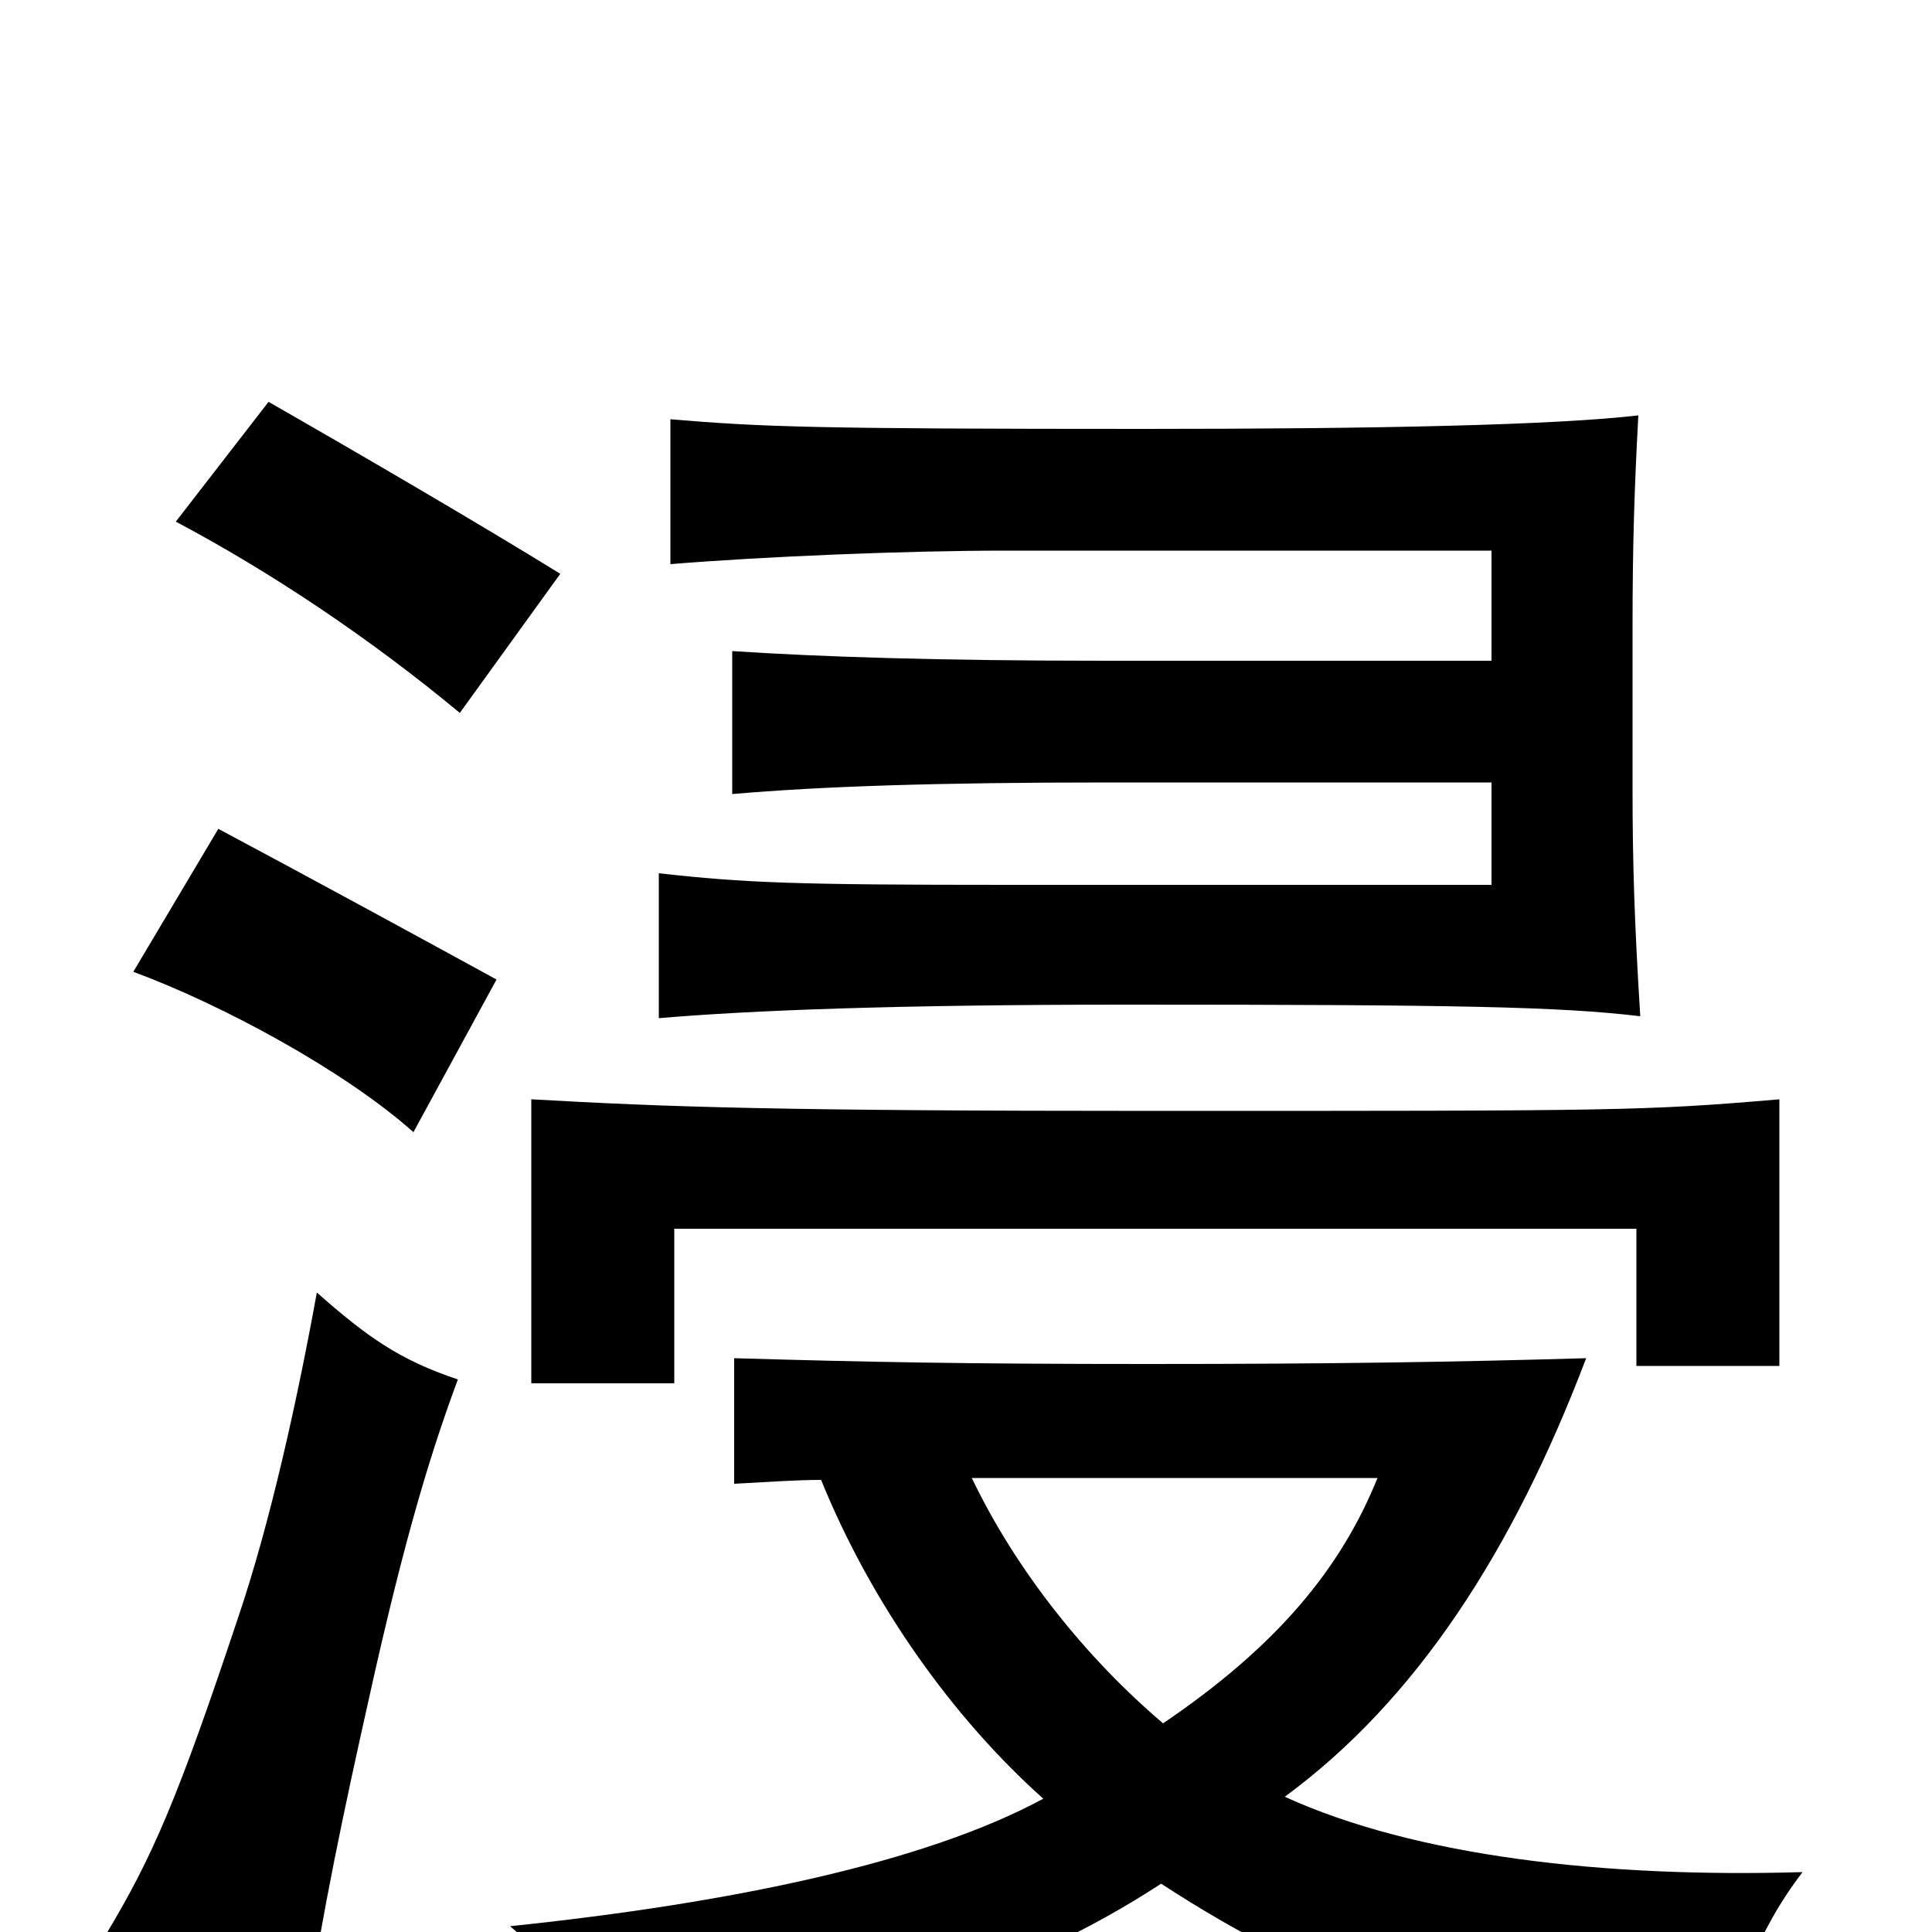 <svg xmlns="http://www.w3.org/2000/svg" viewBox="0 -1000 1000 1000">
	<path fill="#000000" d="M237 -286C207 -296 190 -308 164 -331C154 -276 140 -212 123 -162C92 -69 79 -39 55 1C90 14 120 26 158 48C167 -11 178 -63 191 -121C210 -207 224 -251 237 -286ZM257 -493C215 -516 158 -547 113 -571L69 -497C115 -480 178 -446 214 -414ZM290 -703C248 -729 181 -768 139 -792L91 -730C140 -704 191 -670 238 -631ZM772 -595V-542H522C411 -542 386 -543 341 -548V-473C388 -477 462 -480 584 -480C754 -480 807 -479 849 -474C846 -522 845 -553 845 -592V-675C845 -719 846 -748 848 -785C805 -780 715 -778 592 -778C422 -778 394 -779 347 -783V-708C396 -712 469 -715 521 -715H772V-658H573C485 -658 425 -660 379 -663V-589C425 -593 485 -595 573 -595ZM598 -425C402 -425 346 -427 275 -431V-284H349V-364H847V-293H921V-431C851 -425 838 -425 598 -425ZM503 -235H713C694 -188 661 -148 602 -108C562 -142 526 -187 503 -235ZM425 -234C451 -170 493 -111 540 -69C479 -36 379 -15 264 -3C295 23 308 50 314 74C435 52 526 24 601 -25C684 29 762 57 891 72C897 33 910 -1 933 -31C831 -28 733 -39 665 -70C733 -120 783 -197 821 -297C752 -295 689 -294 594 -294C499 -294 449 -295 380 -297V-232C399 -233 412 -234 425 -234Z"/>
</svg>